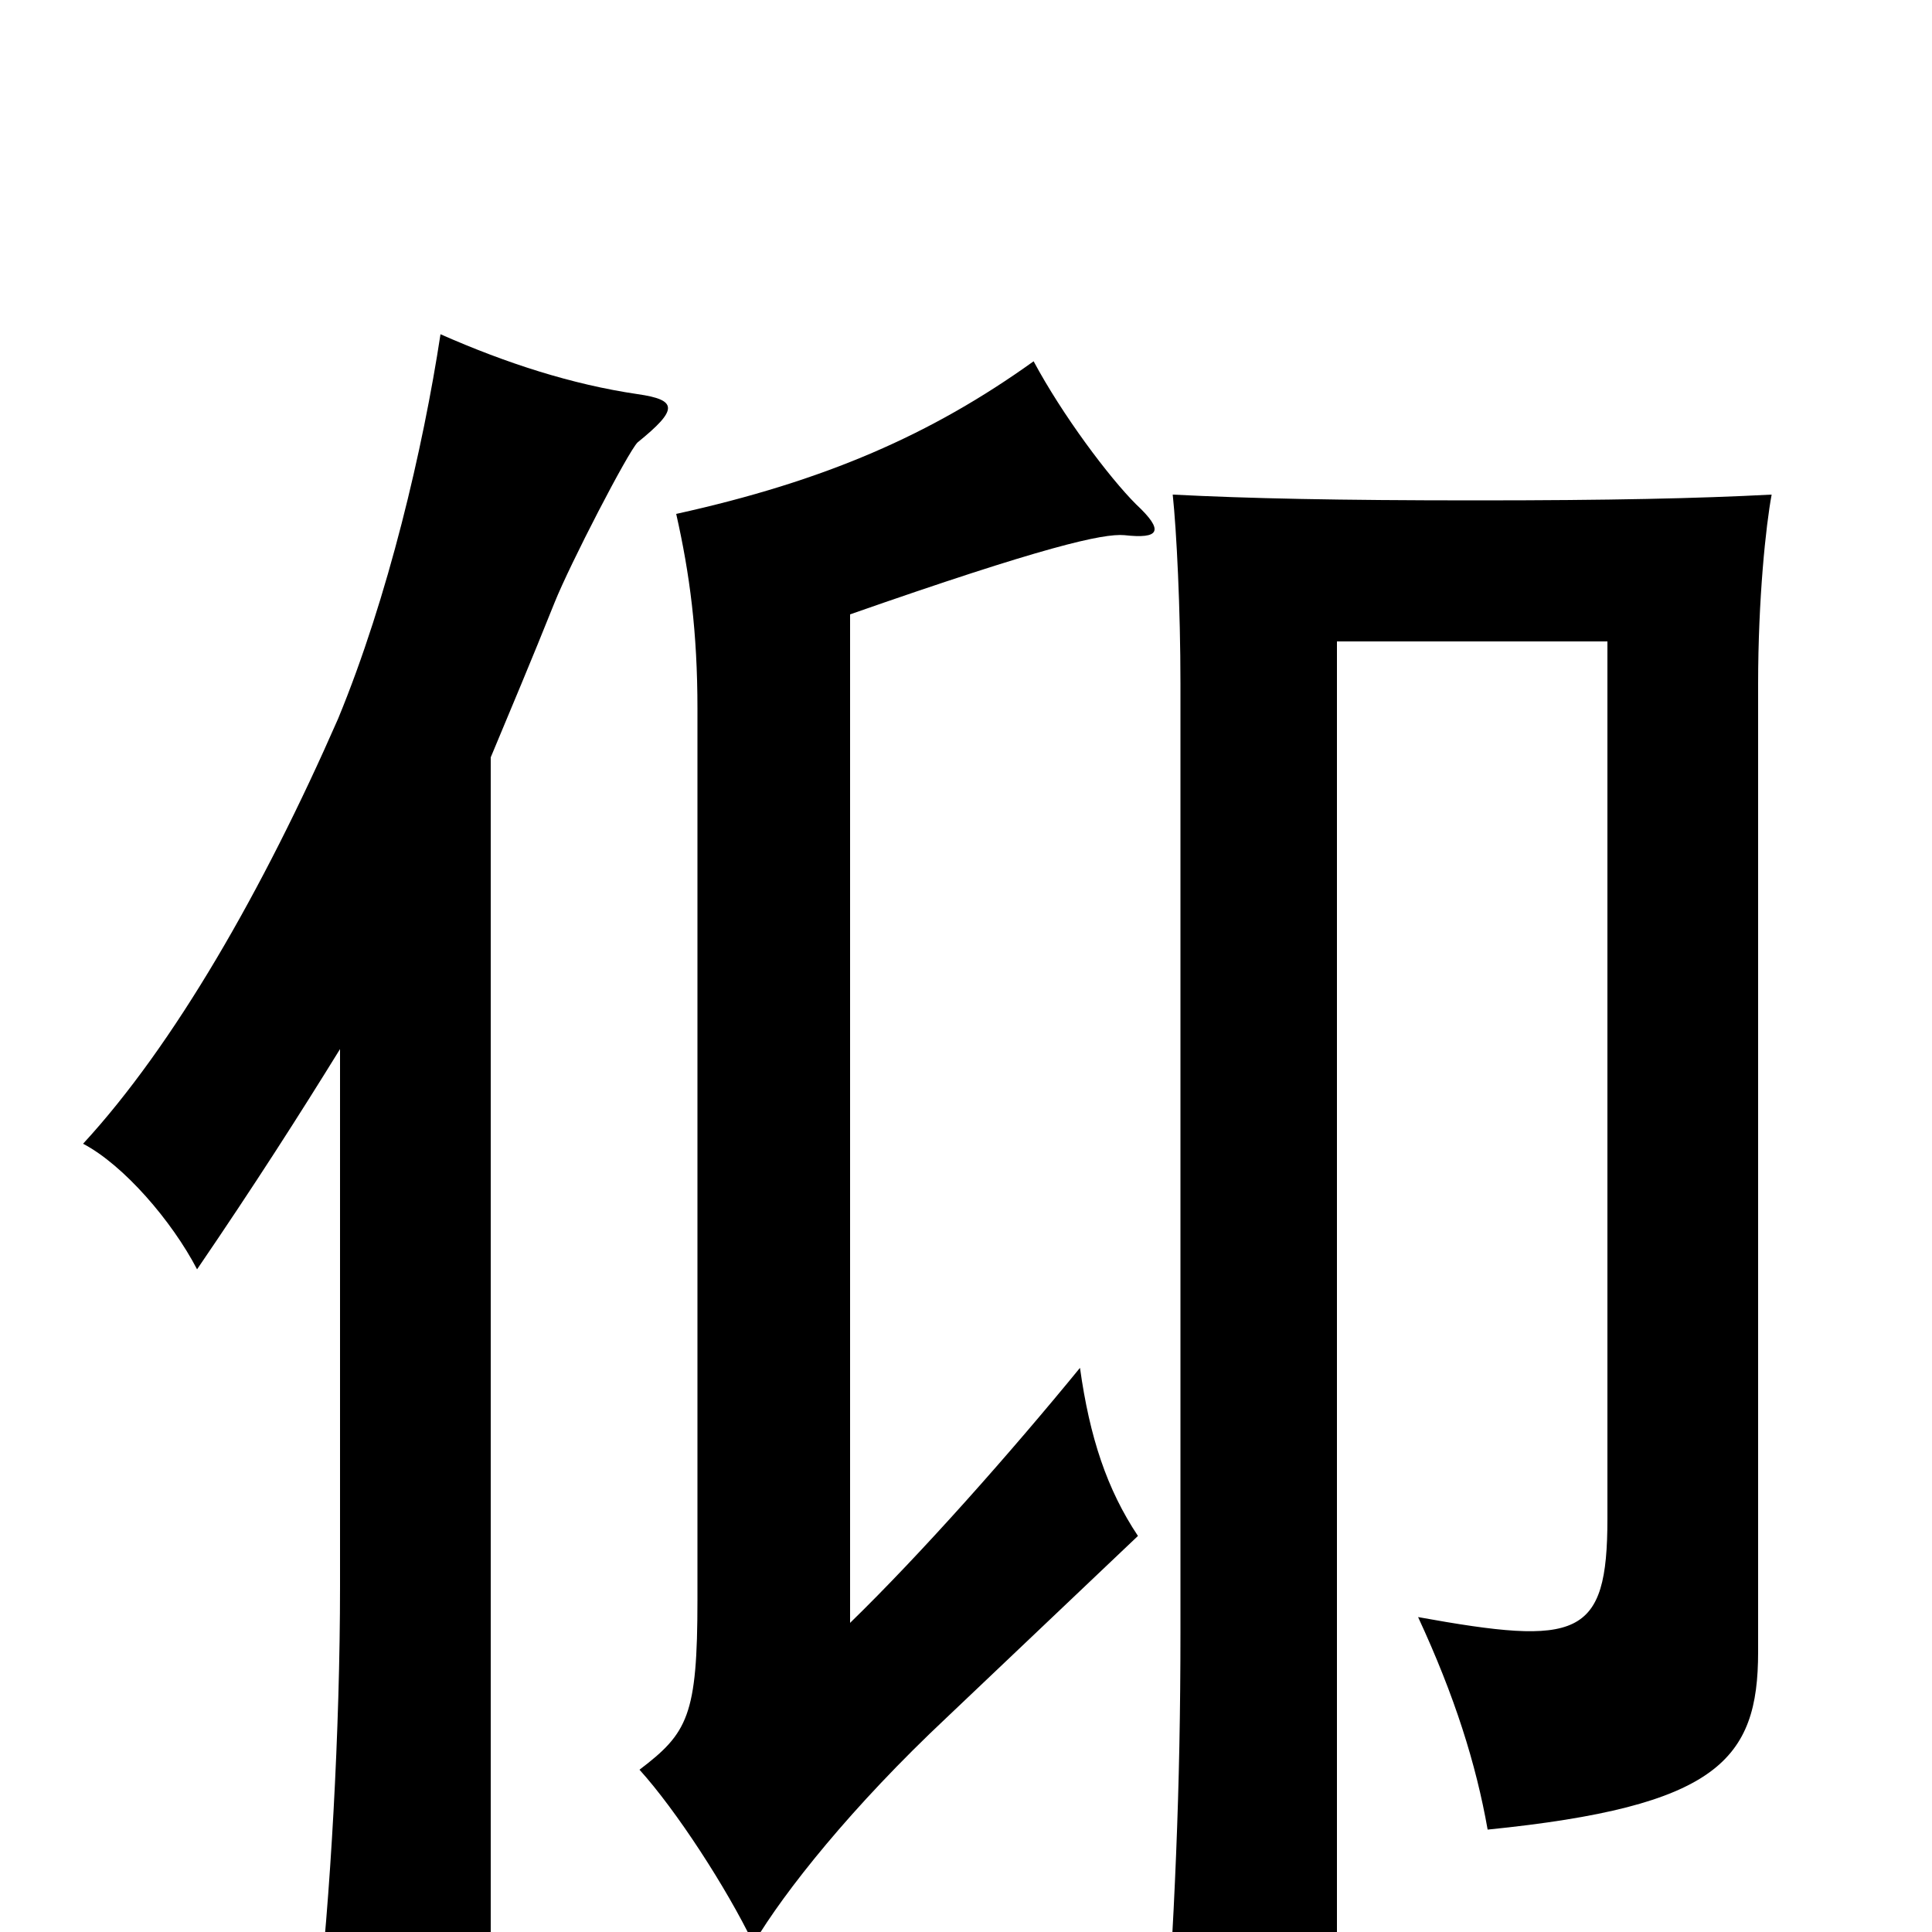 <svg xmlns="http://www.w3.org/2000/svg" viewBox="0 -1000 1000 1000">
	<path fill="#000000" d="M254 -608C264 -632 275 -658 287 -688C295 -708 325 -766 330 -771C351 -788 351 -793 330 -796C296 -801 262 -812 228 -827C219 -768 201 -691 175 -628C136 -539 90 -459 43 -408C64 -397 89 -368 102 -343C132 -387 155 -423 176 -457V-179C176 -105 171 -16 164 43H254ZM917 -744C879 -742 833 -741 764 -741C692 -741 646 -742 607 -744C609 -725 611 -685 611 -646V-156C611 -72 608 -10 602 80H692V-668H832V-214C832 -152 817 -148 734 -163C753 -122 764 -87 770 -53C889 -65 910 -89 910 -145V-646C910 -690 914 -728 917 -744ZM589 -205C573 -229 564 -256 559 -292C523 -248 477 -196 440 -160V-682C540 -717 571 -724 582 -723C600 -721 603 -725 588 -739C574 -753 550 -785 535 -813C482 -775 427 -751 350 -734C357 -703 361 -673 361 -633V-172C361 -112 356 -103 331 -84C350 -63 376 -23 390 6C406 -21 441 -65 490 -111Z"/>
</svg>